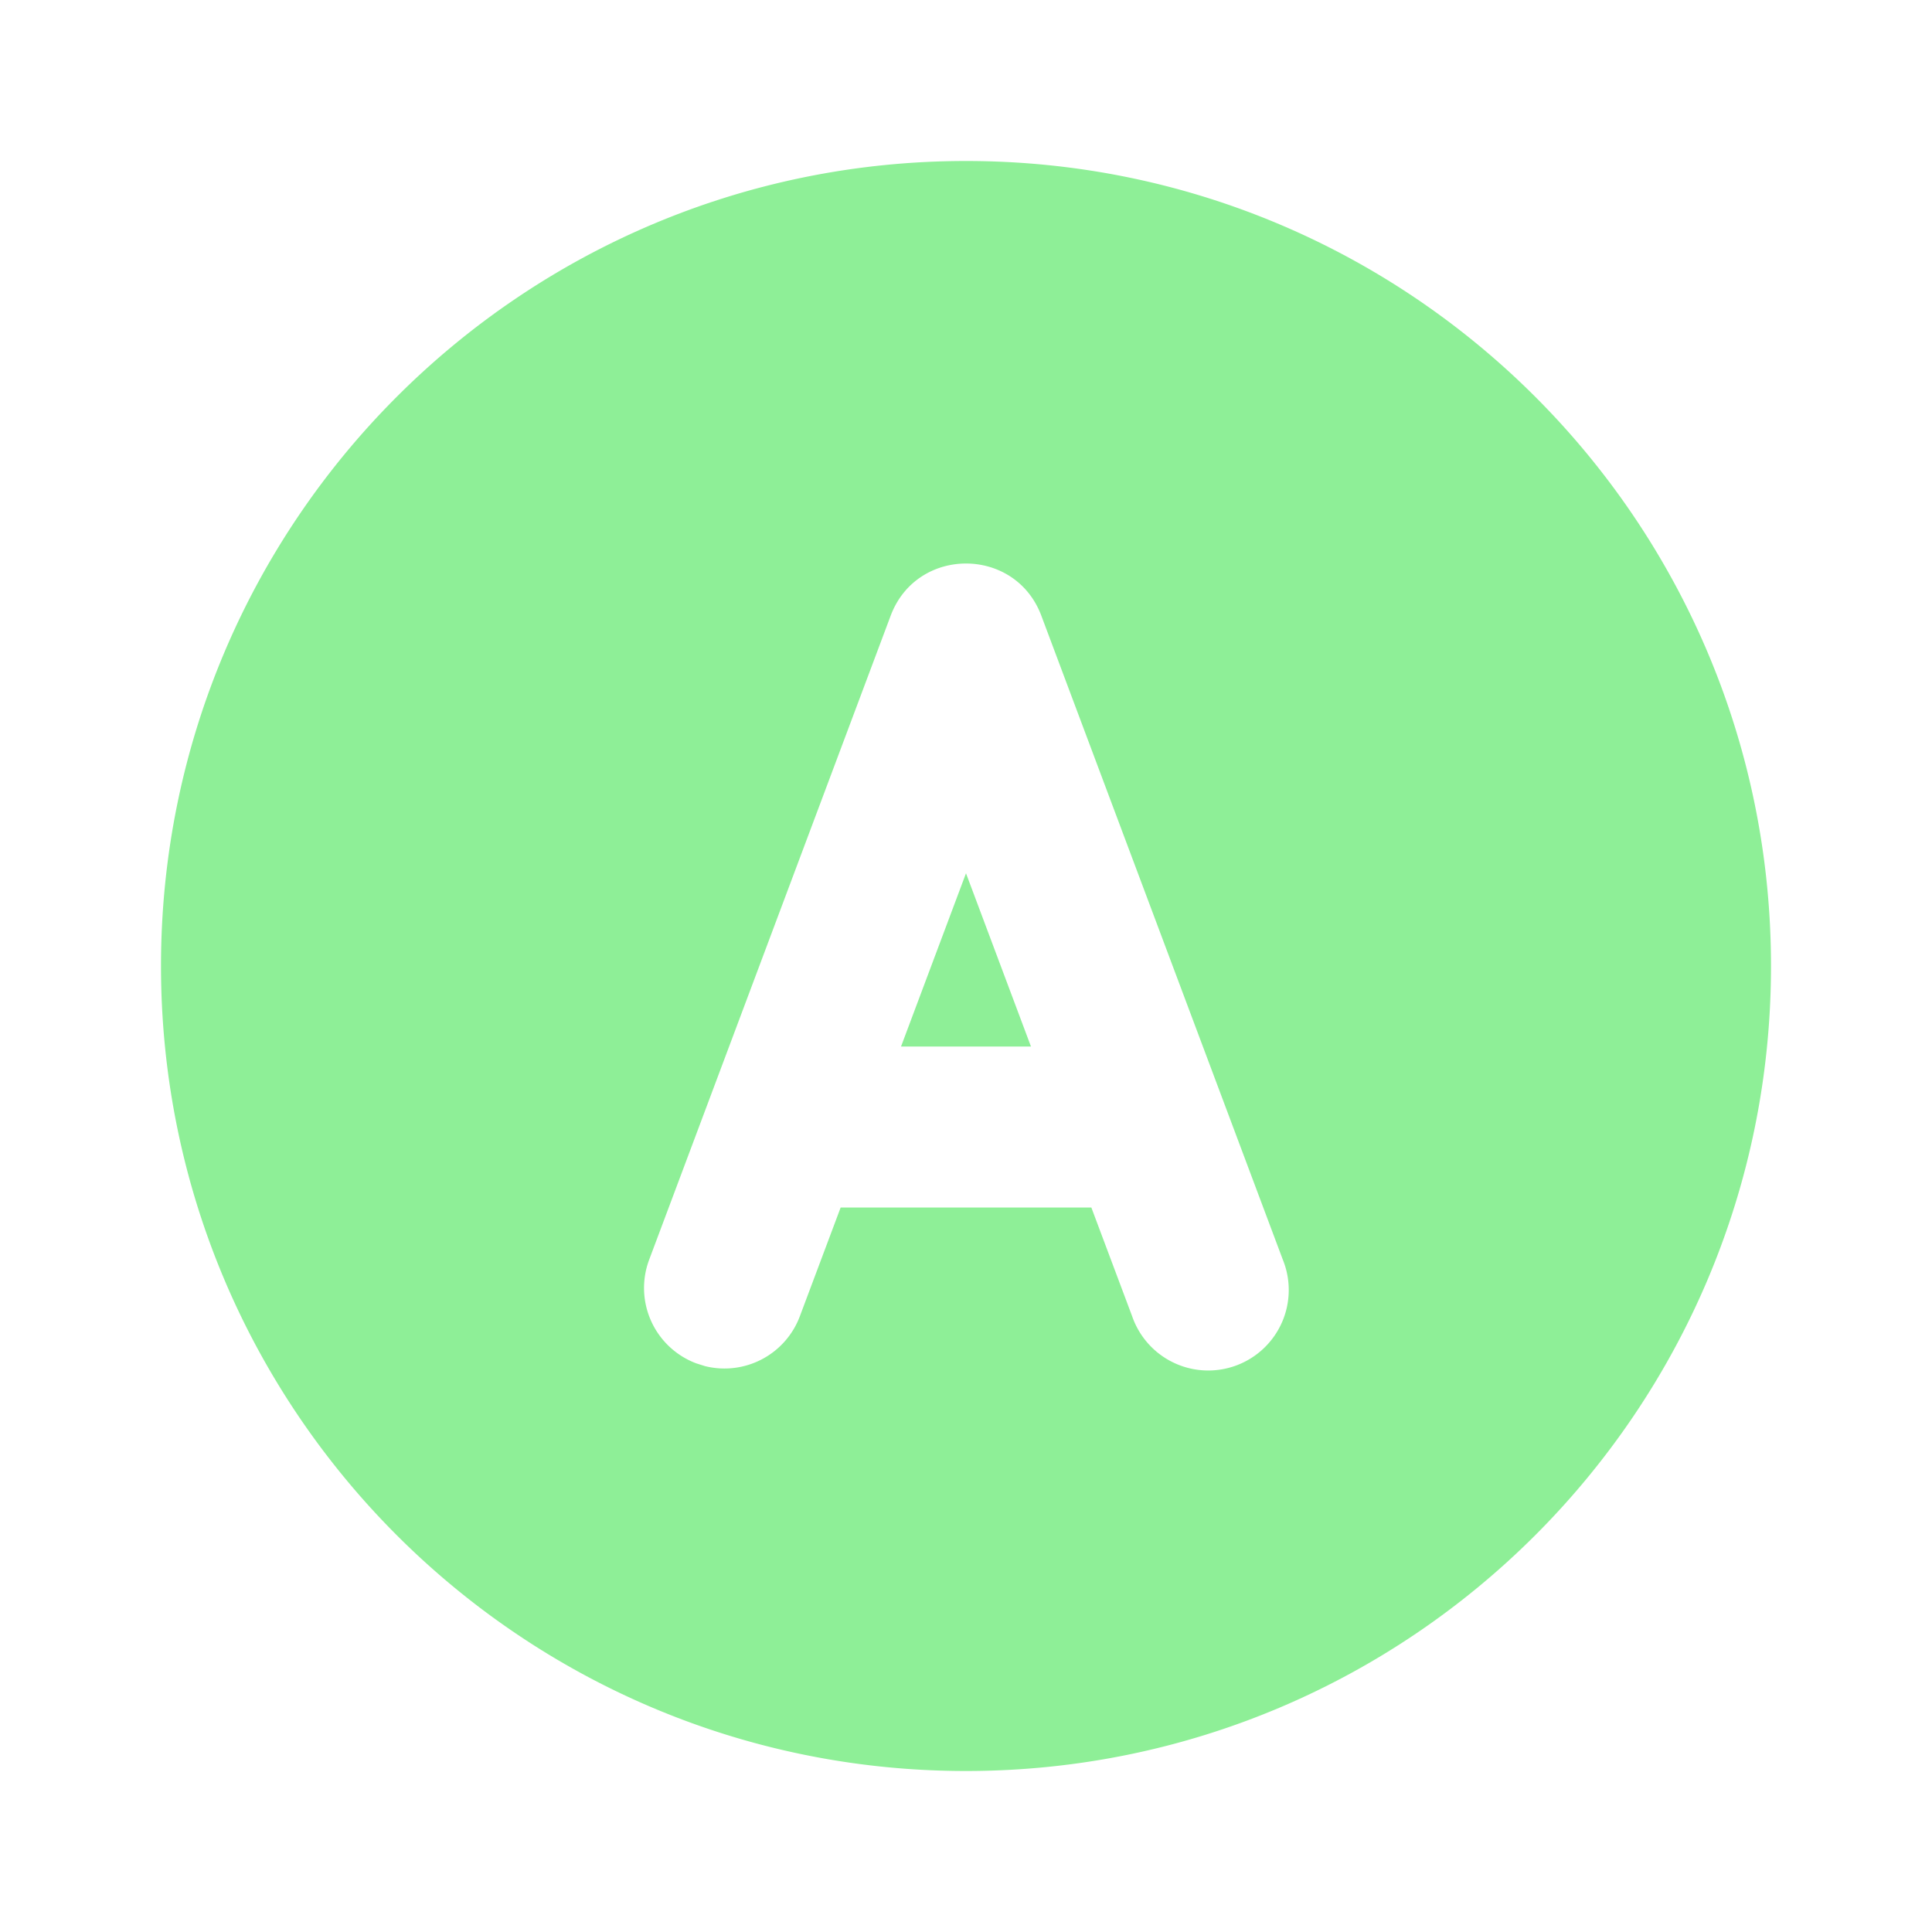 <svg xmlns="http://www.w3.org/2000/svg" width="128" height="128" viewBox="0 0 24 24"><path fill="#8eef97" d="M12 2c5.523 0 10 4.477 10 10s-4.477 10-10 10S2 17.523 2 12S6.477 2 12 2m.936 5.649c-.324-.865-1.548-.865-1.872 0l-3 8a1 1 0 0 0 .585 1.287l.111.035a1 1 0 0 0 1.176-.62L10.443 15h3.114l.507 1.351a1 1 0 1 0 1.872-.702zM12 10.848L12.807 13h-1.614z"/></svg>